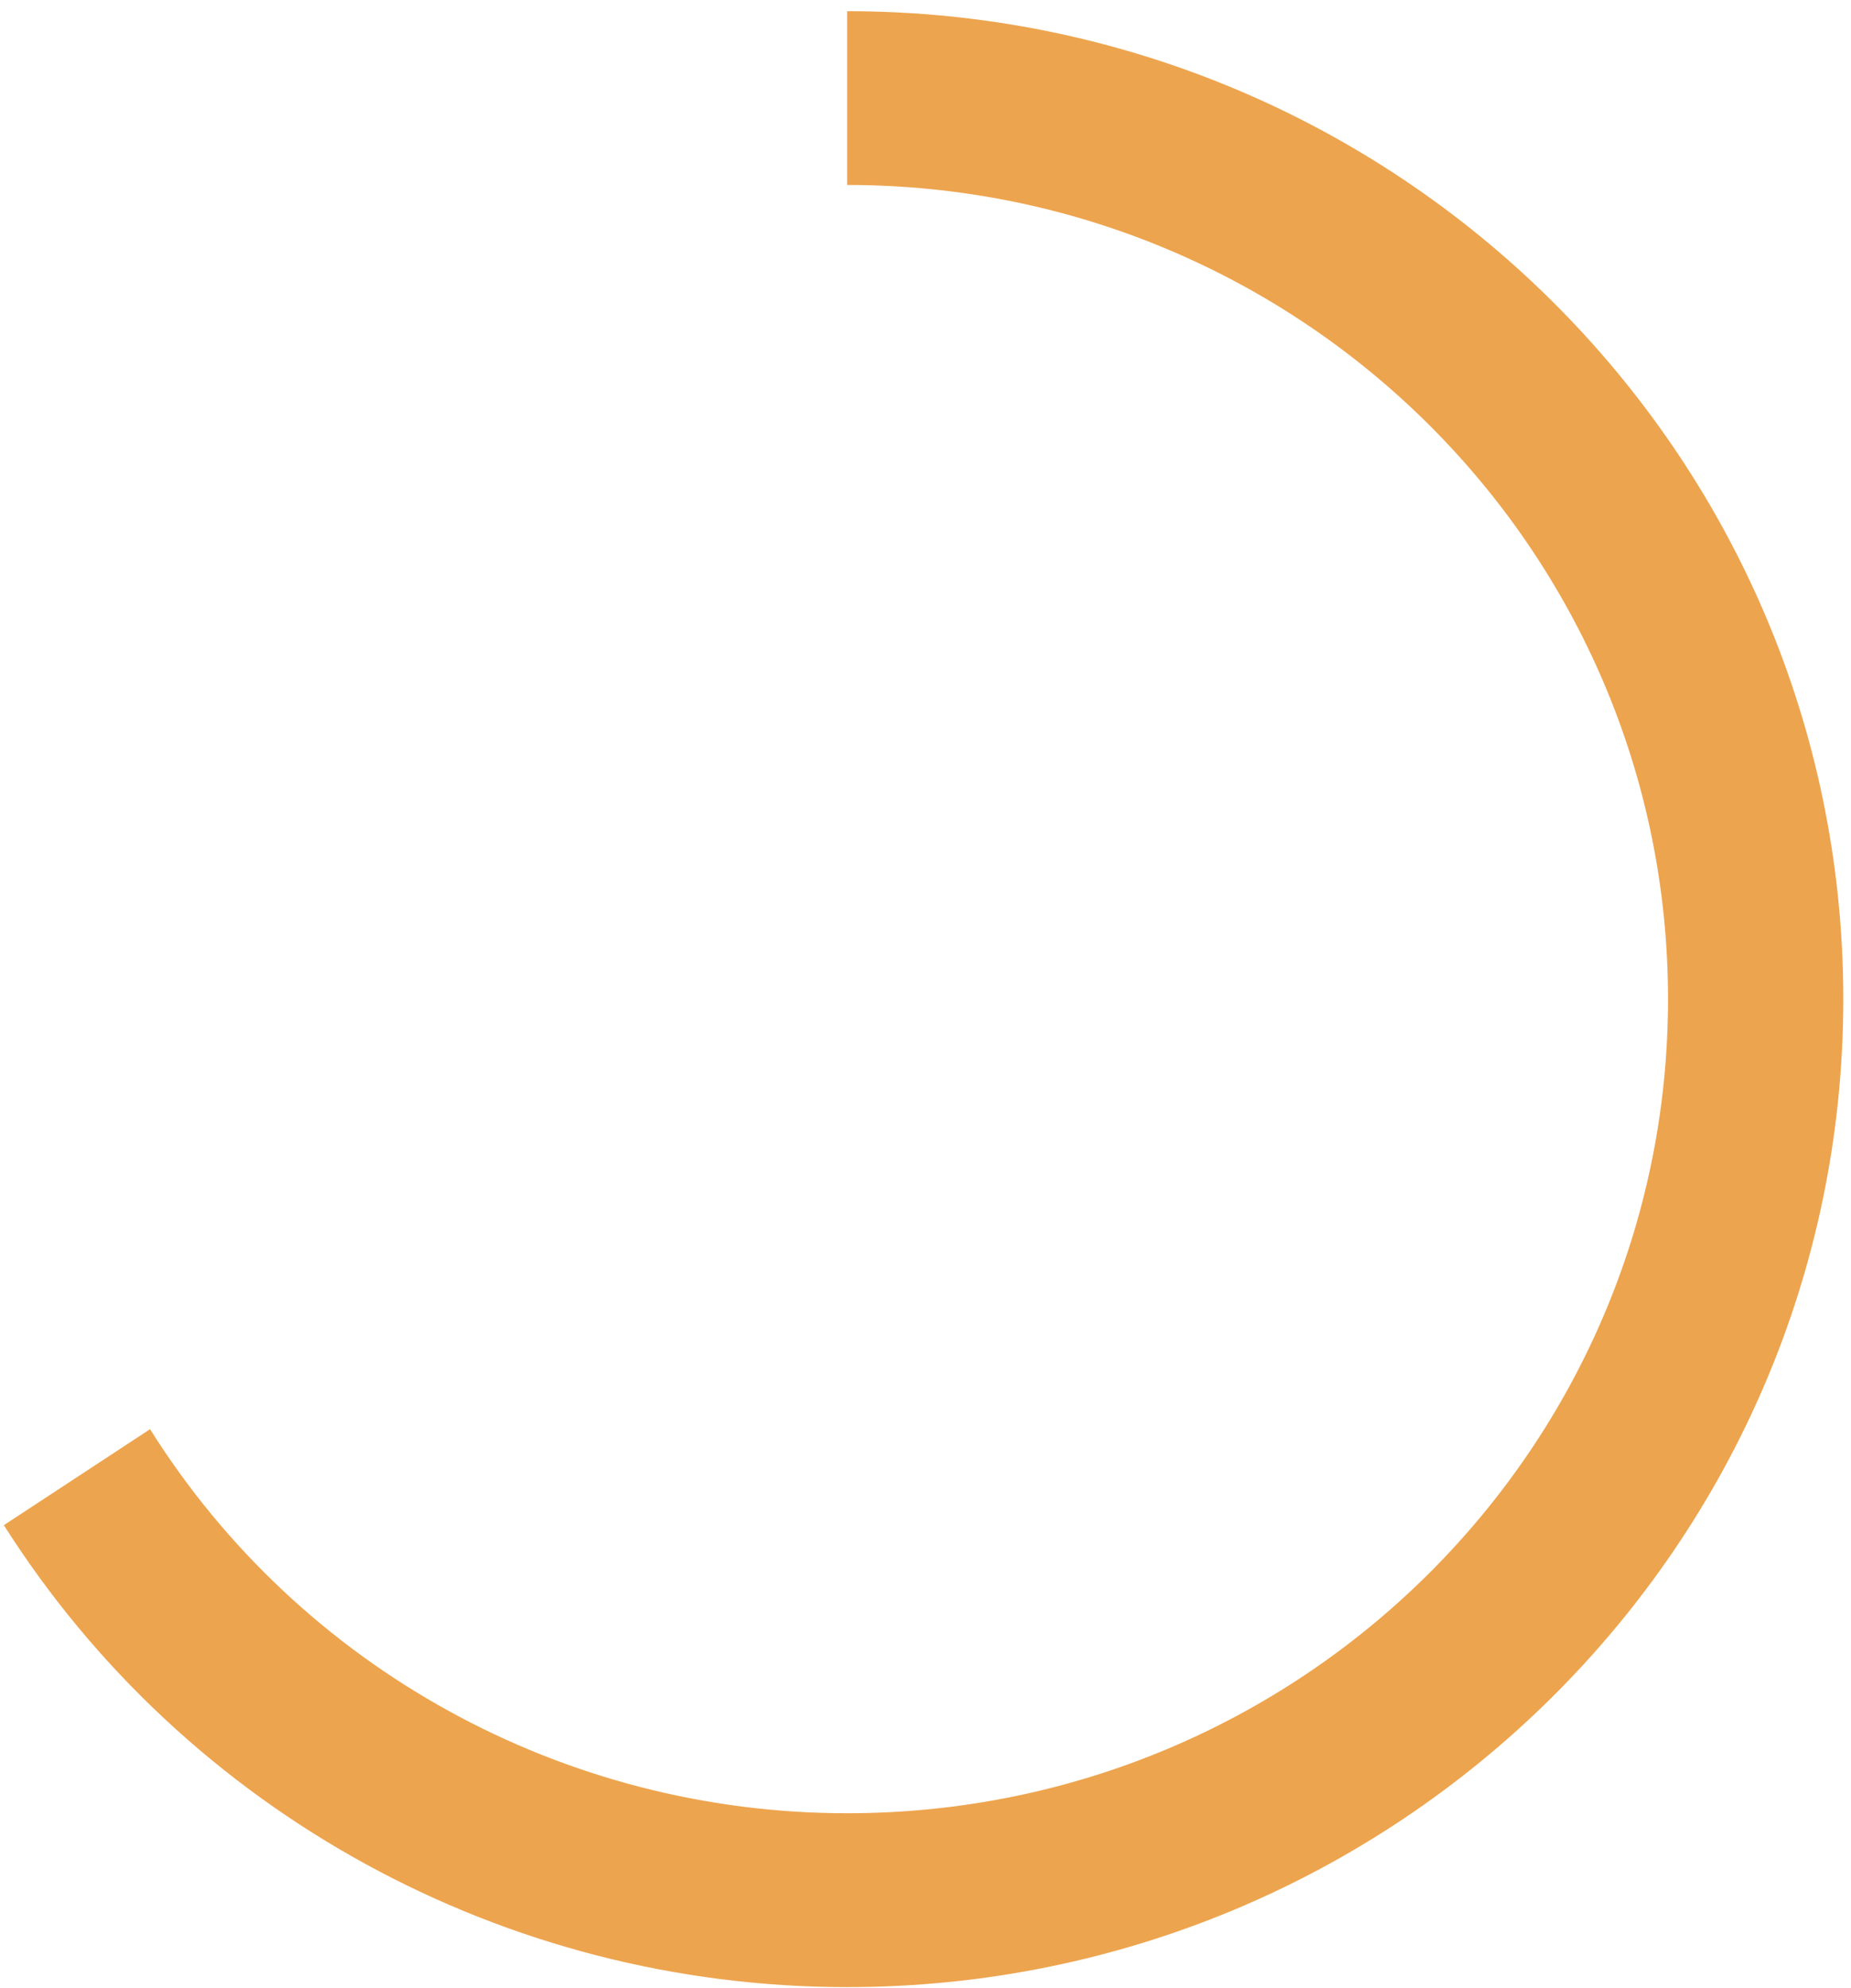 ﻿<?xml version="1.0" encoding="utf-8"?>
<svg version="1.1" xmlns:xlink="http://www.w3.org/1999/xlink" width="95px" height="102px" xmlns="http://www.w3.org/2000/svg">
  <g transform="matrix(1 0 0 1 -1744 -453 )">
    <path d="M 43.48 9.489  C 66.748 9.49  85.609 28.19  85.609 51.258  C 85.609 74.326  66.745 93.027  43.476 93.027  C 28.918 93.027  15.392 85.577  7.702 73.323  L 0.198 78.247  C 9.556 92.996  25.9 101.946  43.476 101.946  C 71.713 101.946  94.604 79.253  94.604 51.26  C 94.604 23.268  71.715 0.576  43.48 0.574  L 43.48 9.489  Z " fill-rule="nonzero" fill="#eda44e" stroke="none" transform="matrix(1 0 0 1 1744 453 )" />
  </g>
</svg>